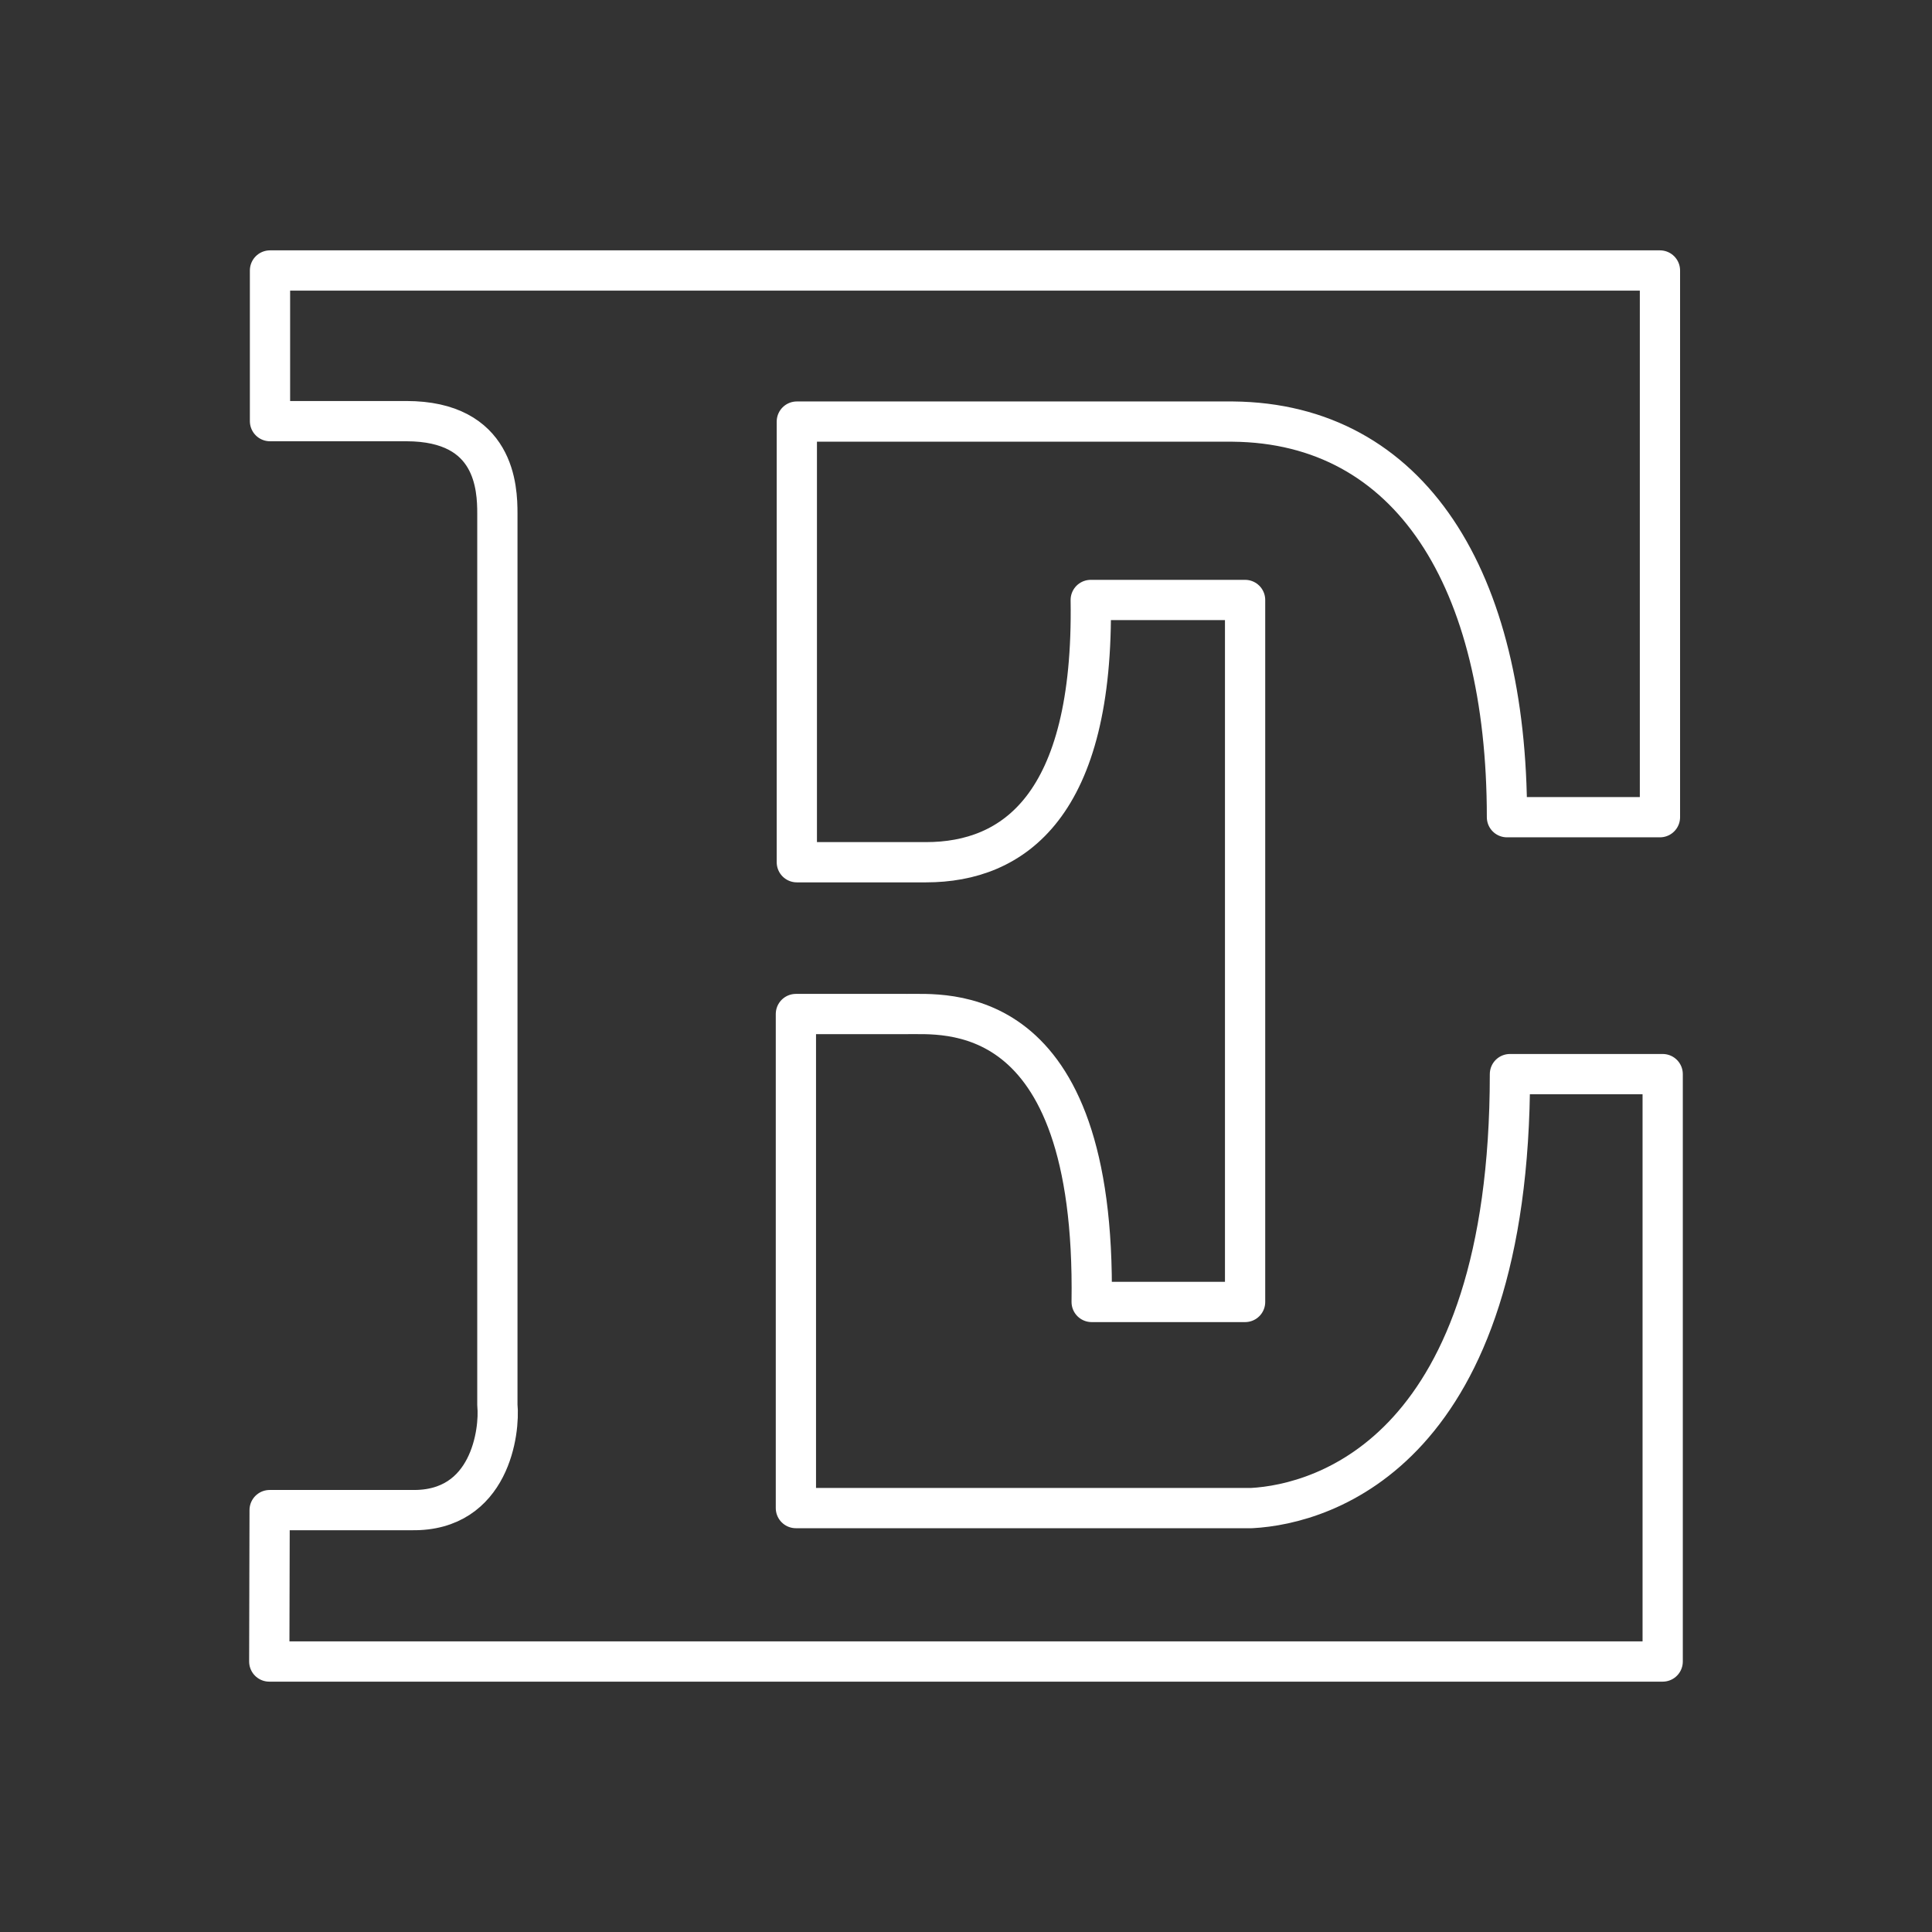 <?xml version="1.0" encoding="UTF-8"?>
<svg data-name="Layer 1" version="1.1" viewBox="0 0 48 48" xmlns="http://www.w3.org/2000/svg">
 <rect x="0" y="0" width="48" height="48" fill="#333333" stroke="none"/>
 <defs>
  <style>.cls-1 {
        fill: none;
        stroke: #fff;
        stroke-linecap: round;
        stroke-linejoin: round;
      }</style>
 </defs>
 <path d="m6.699 37.518h3.534c1.949 0.033 2.189-1.964 2.124-2.613v-22.146c0-0.633-0.054-2.296-2.262-2.296h-3.387v-3.743h34.533v13.583h-3.801c0-5.902-2.392-9.791-6.815-9.829h-10.828v10.948h3.209c2.176 0 4.175-1.401 4.093-6.516h3.835v17.441h-3.812c0.114-7.599-3.711-7.137-4.604-7.154h-2.744v12.275h11.321c1.819-0.097 6.419-1.461 6.419-10.782h3.795v14.594h-34.619z" fill="none" stroke="#fff" stroke-linecap="round" stroke-linejoin="round"/>
</svg>
